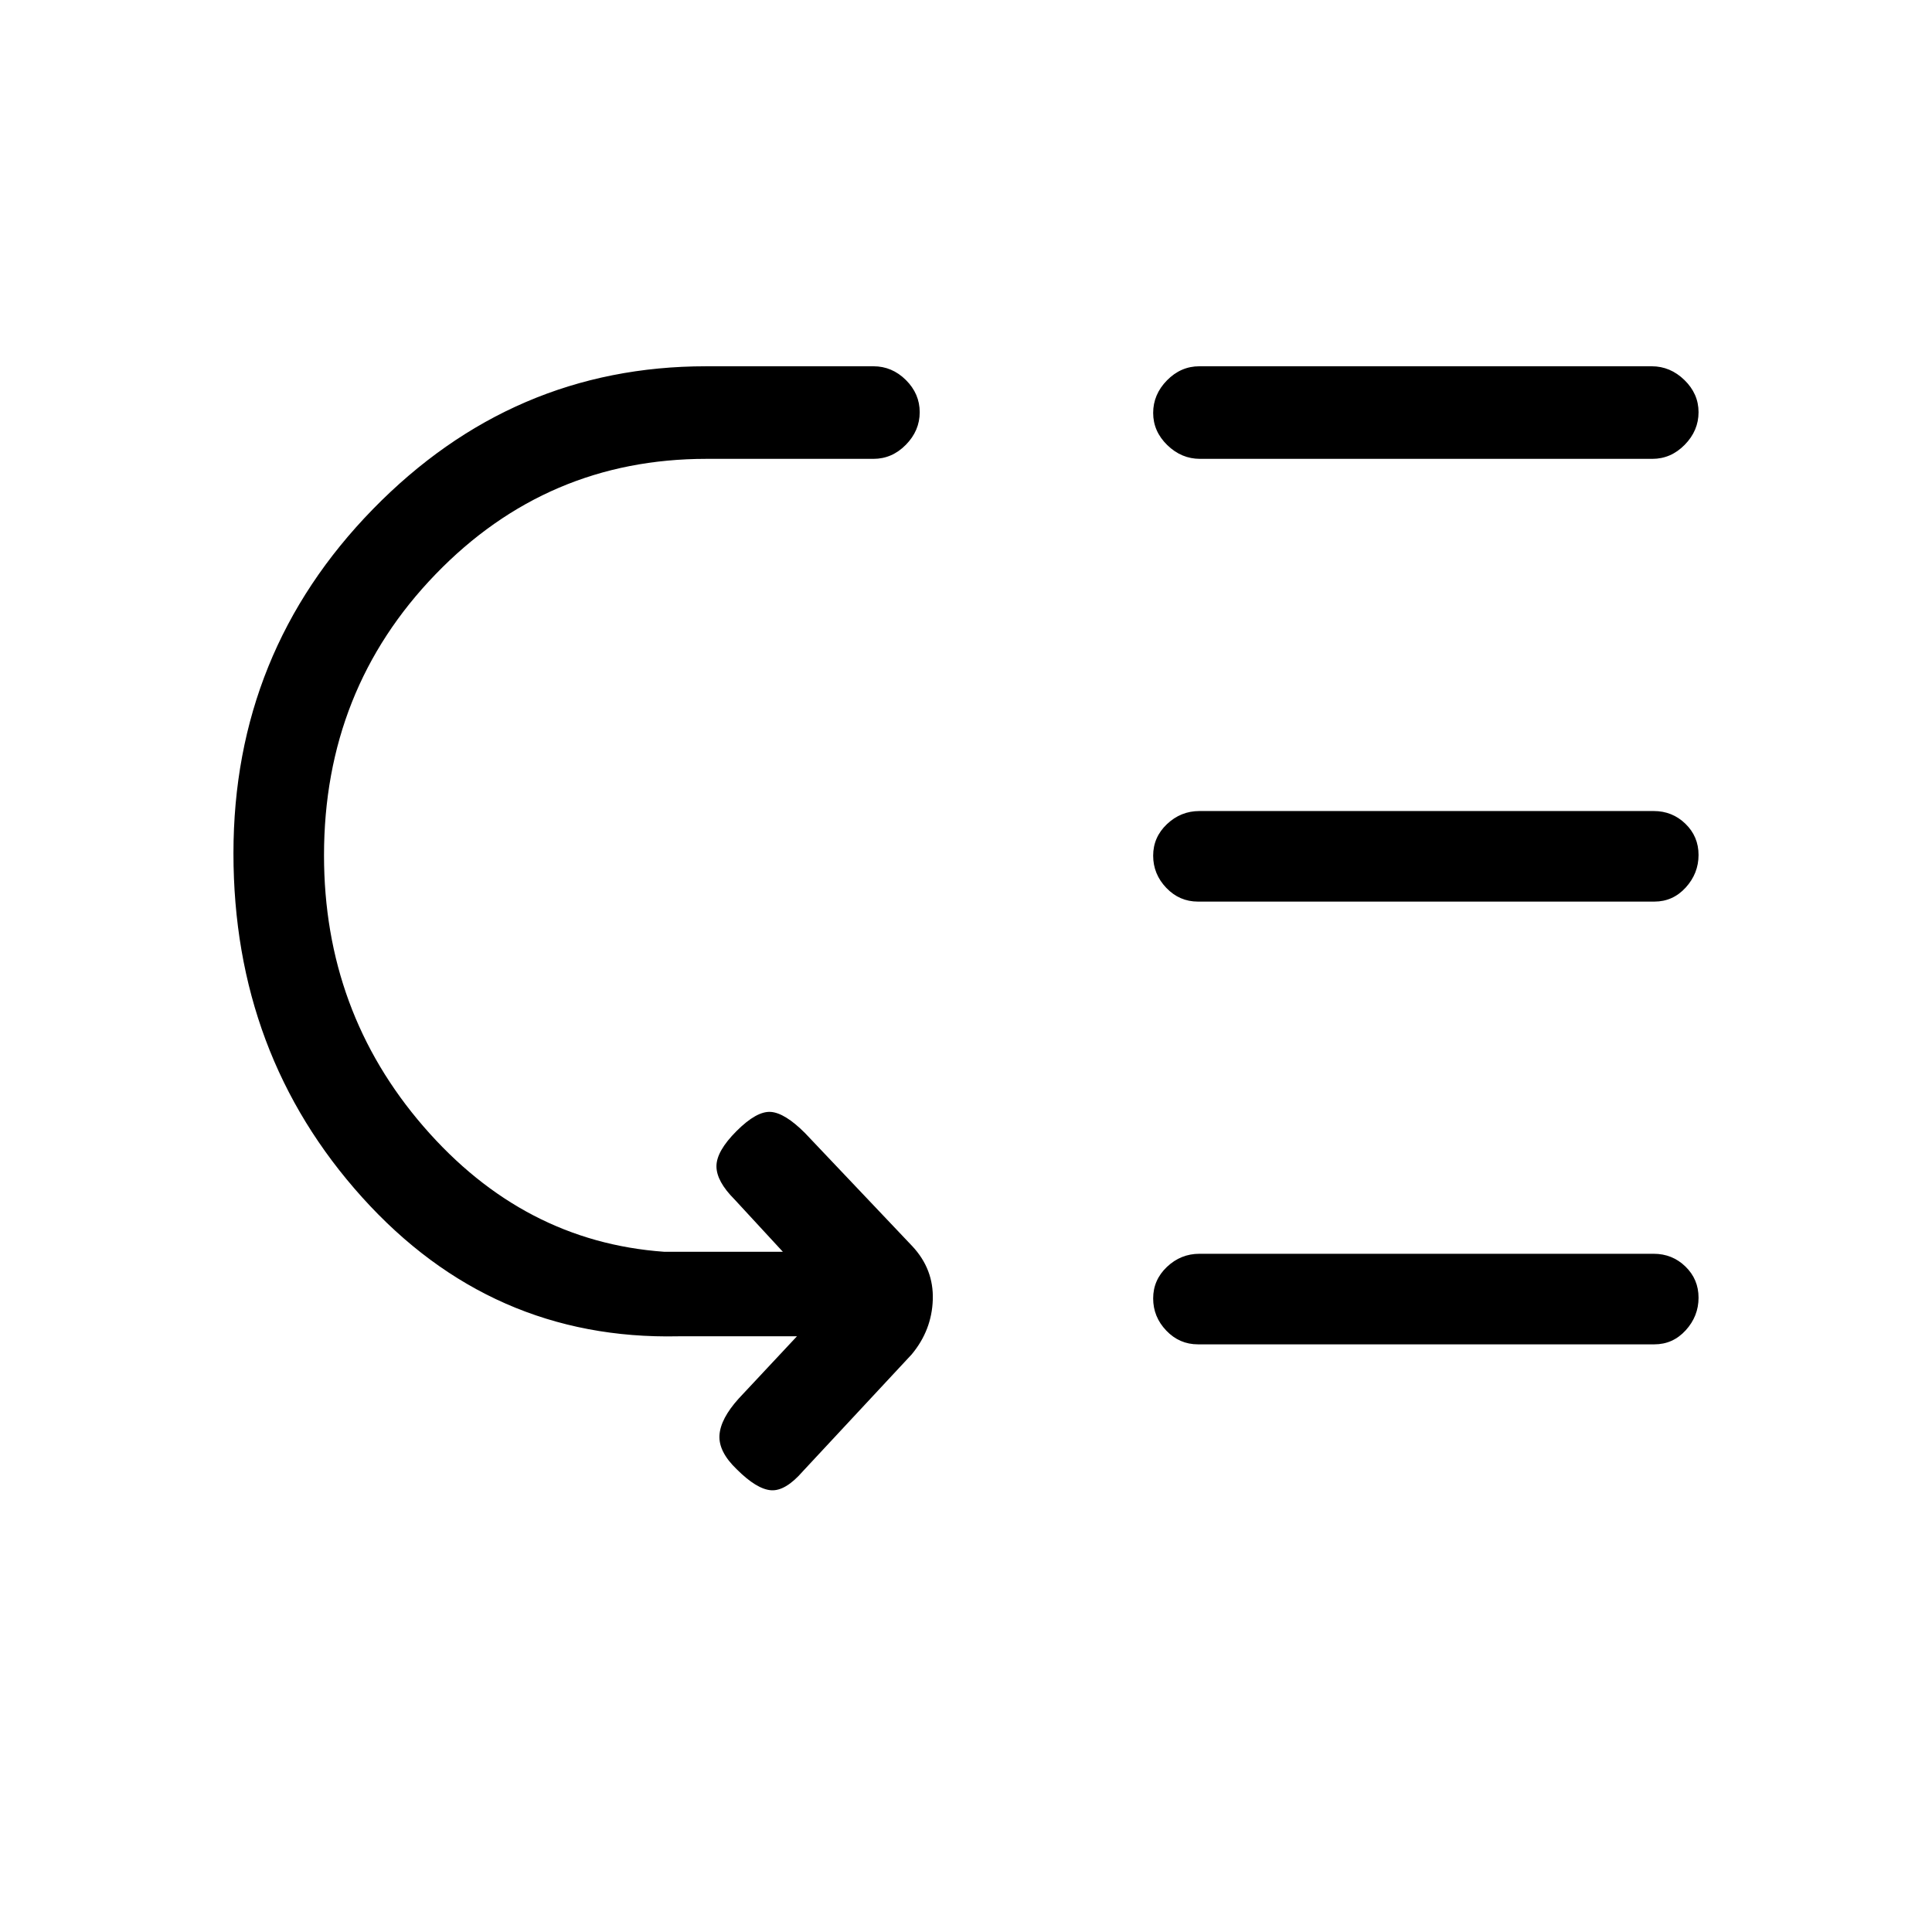 <svg xmlns="http://www.w3.org/2000/svg" height="20" viewBox="0 -960 960 960" width="20"><path d="M161-535q0 77.64 49.5 134.82Q260-343 330-338h59l-24-26q-9-9-9-16.5t10-17.5q10-10 17-9.5t17 10.5l53.31 56.21q10.69 11.43 10.19 26.61T453-287l-54 58q-8.67 10-15.83 9.5Q376-220 366-230q-9-8.67-8.5-16.83Q358-255 367-265l29-31h-59q-93 2-157-69t-64-171q0-100 69.3-171 69.31-71 165.53-71H434q9.25 0 16.13 6.82 6.87 6.83 6.87 16 0 9.18-6.87 16.18-6.88 7-16.13 7h-83q-79.17 0-134.58 57.36Q161-617.28 161-535Zm434.96 198h225.76q9.23 0 15.75 6.32 6.53 6.33 6.53 15.5 0 9.18-6.36 16.18-6.37 7-15.6 7H595.28q-9.23 0-15.75-6.82-6.53-6.83-6.53-16 0-9.18 6.86-15.68 6.87-6.5 16.1-6.5Zm0-220h225.76q9.23 0 15.75 6.32 6.53 6.33 6.53 15.5 0 9.18-6.36 16.18-6.37 7-15.6 7H595.28q-9.23 0-15.75-6.82-6.53-6.83-6.53-16 0-9.18 6.86-15.68 6.87-6.5 16.1-6.5Zm0-221h224.76q9.23 0 16.25 6.82 7.03 6.83 7.03 16 0 9.18-6.86 16.18-6.87 7-16.1 7H596.28q-9.23 0-16.25-6.82-7.03-6.83-7.03-16 0-9.18 6.86-16.18 6.87-7 16.1-7Z"/></svg>